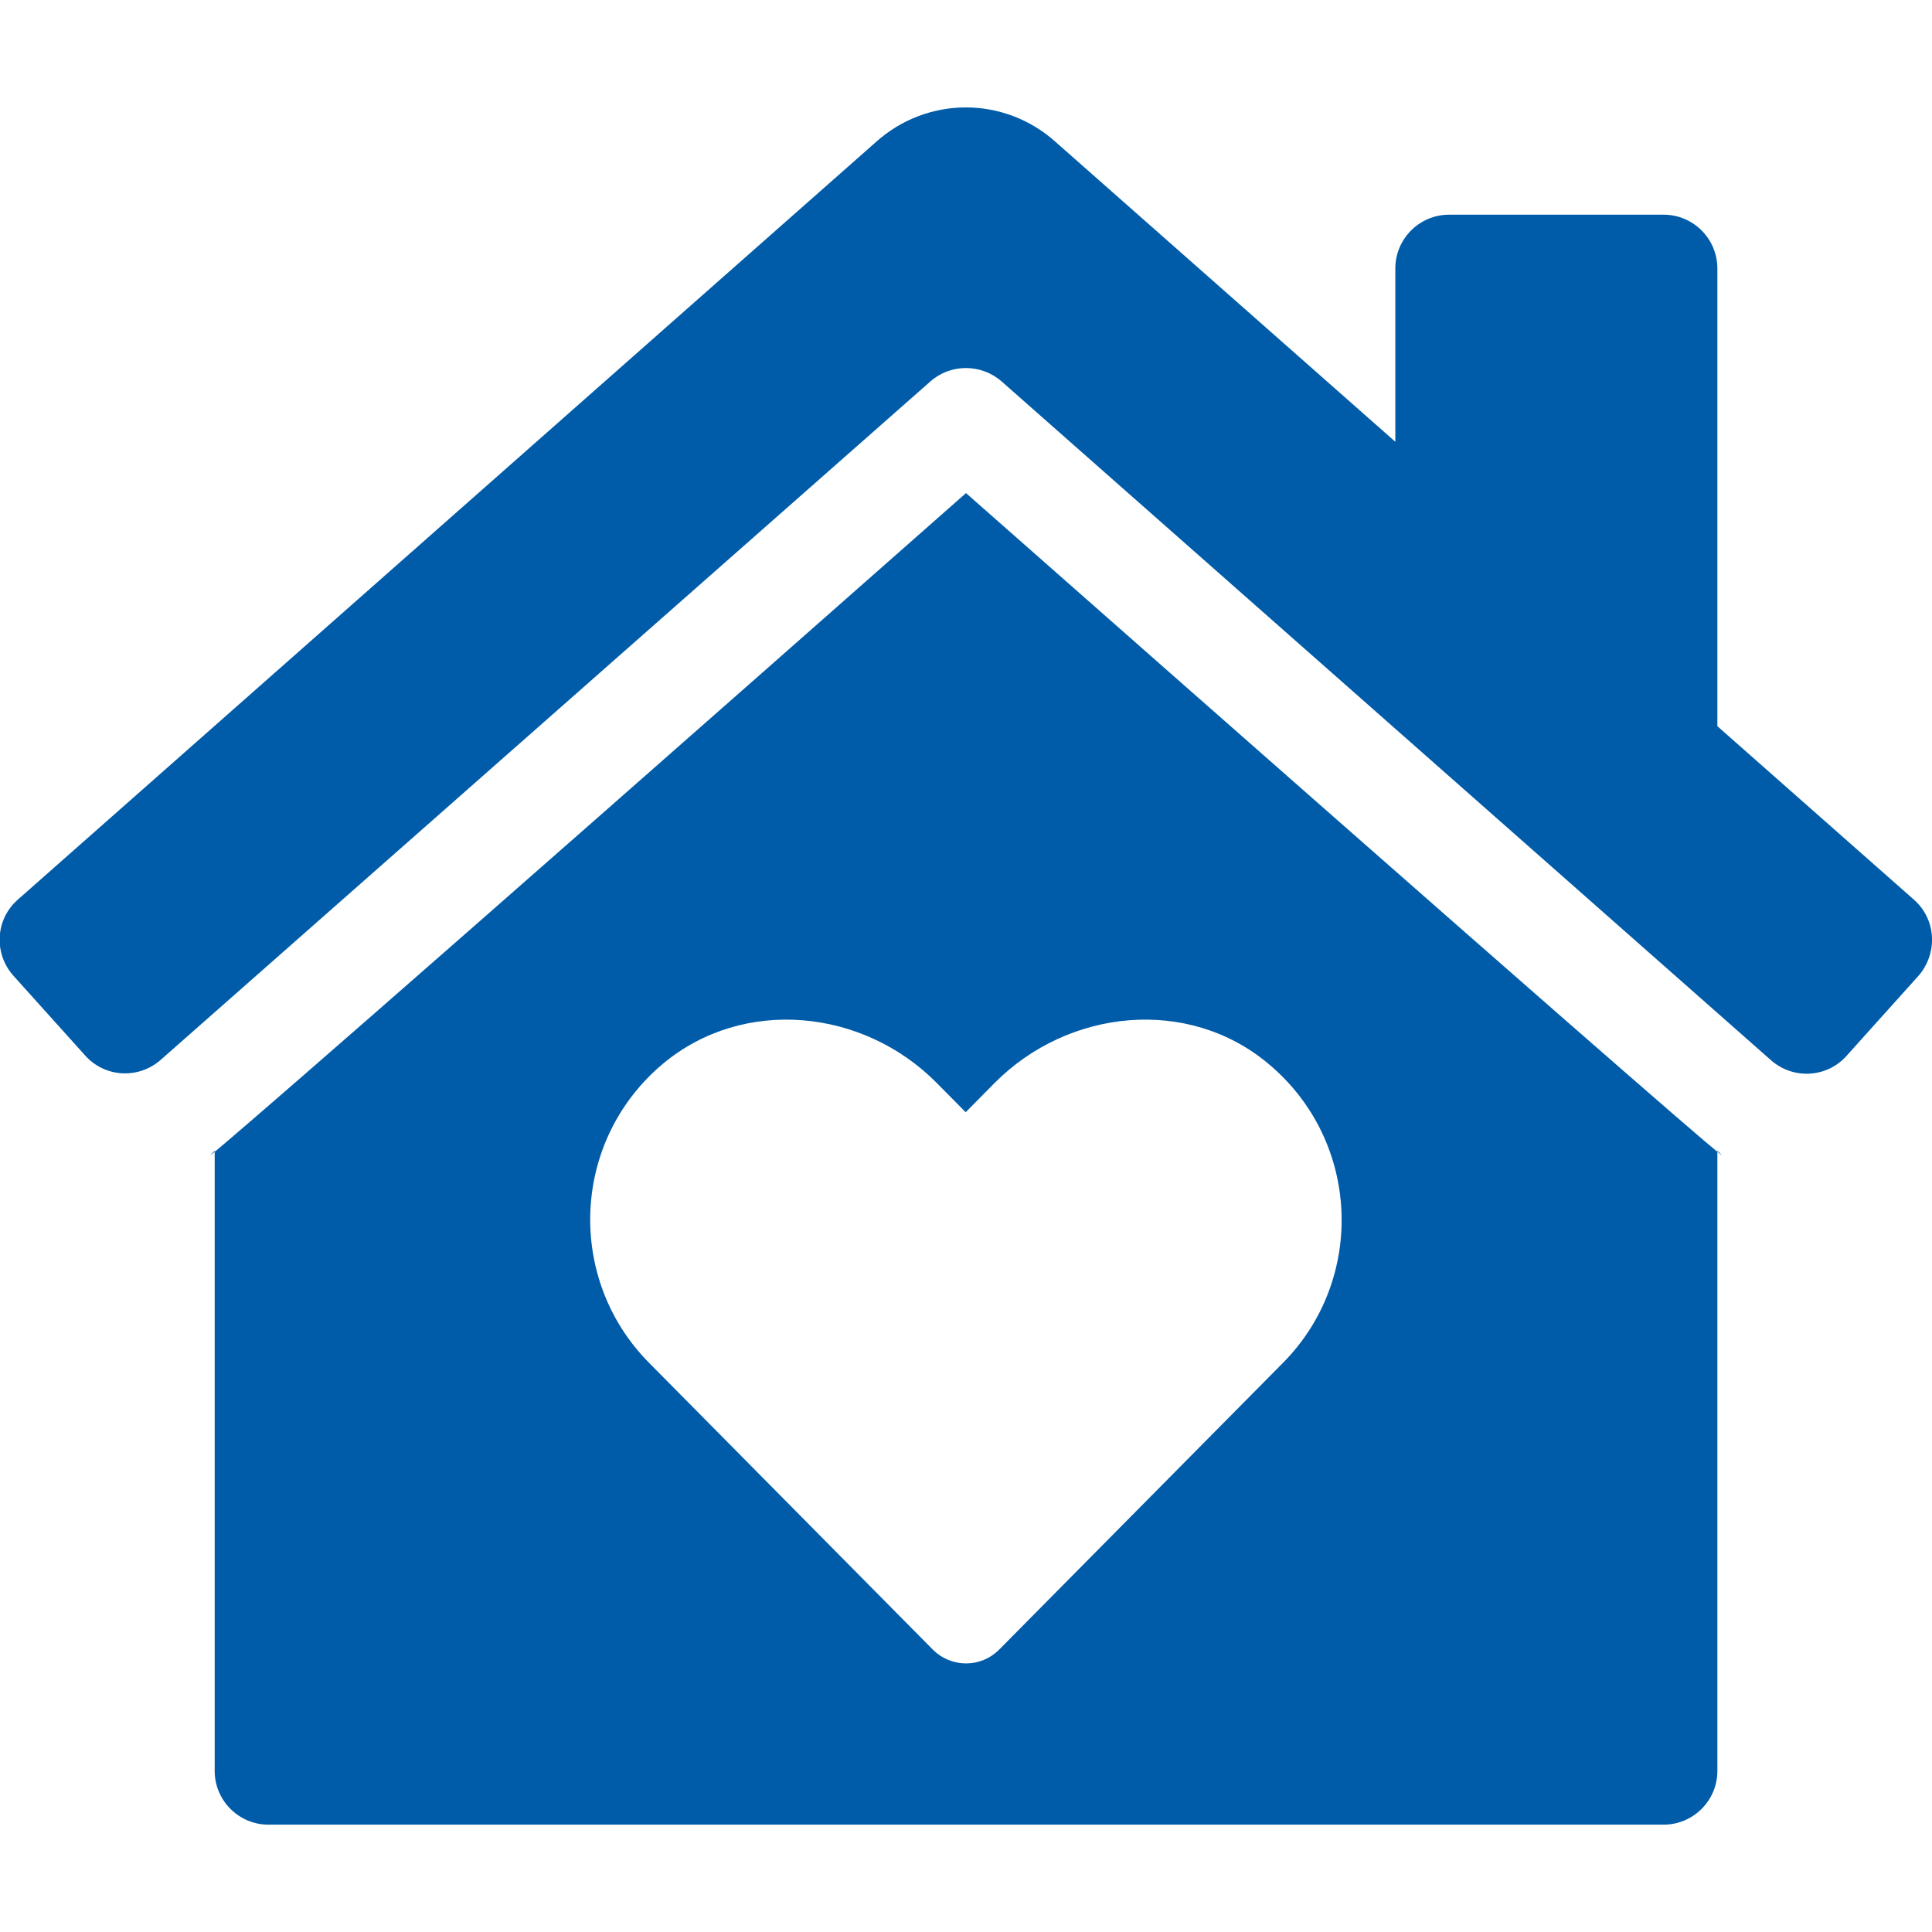 <svg width="32" height="32" viewBox="0 0 32 32" fill="none" xmlns="http://www.w3.org/2000/svg">
<g id="home-heart" clip-path="url(#clip0_1546_3843)">
<path id="Vector" d="M3.556 19.078V29.334C3.556 29.822 3.956 30.222 4.445 30.222H27.556C28.045 30.222 28.445 29.822 28.445 29.334V19.078C28.072 18.772 25.961 16.95 16 8.167C5.995 16.995 3.911 18.784 3.556 19.078ZM21.006 17.617C22.539 18.895 22.622 21.183 21.256 22.567L16.55 27.322C16.245 27.628 15.756 27.628 15.45 27.322L10.745 22.567C9.378 21.183 9.456 18.895 10.983 17.617C12.317 16.506 14.3 16.706 15.517 17.939L15.995 18.422L16.472 17.939C17.695 16.706 19.678 16.506 21.006 17.617ZM3.556 19.078V19.061C3.556 19.061 3.406 19.2 3.556 19.078ZM31.706 14.906L28.445 12.028V4.445C28.445 3.956 28.045 3.556 27.556 3.556H24C23.511 3.556 23.111 3.956 23.111 4.445V7.317L17.483 2.35C16.634 1.589 15.361 1.589 14.511 2.35L0.289 14.906C-0.078 15.233 -0.105 15.795 0.222 16.161L1.411 17.483C1.739 17.85 2.3 17.878 2.667 17.55L15.411 6.317C15.745 6.022 16.25 6.022 16.589 6.317L29.328 17.556C29.695 17.884 30.256 17.856 30.584 17.489L31.772 16.167C32.1 15.795 32.072 15.233 31.706 14.906ZM28.445 19.061V19.078C28.606 19.206 28.445 19.061 28.445 19.061Z" fill="#005CA9"/>
</g>
<defs>
<clipPath id="clip0_1546_3843">
<rect width="32" height="32" fill="white"/>
</clipPath>
</defs>
</svg>
